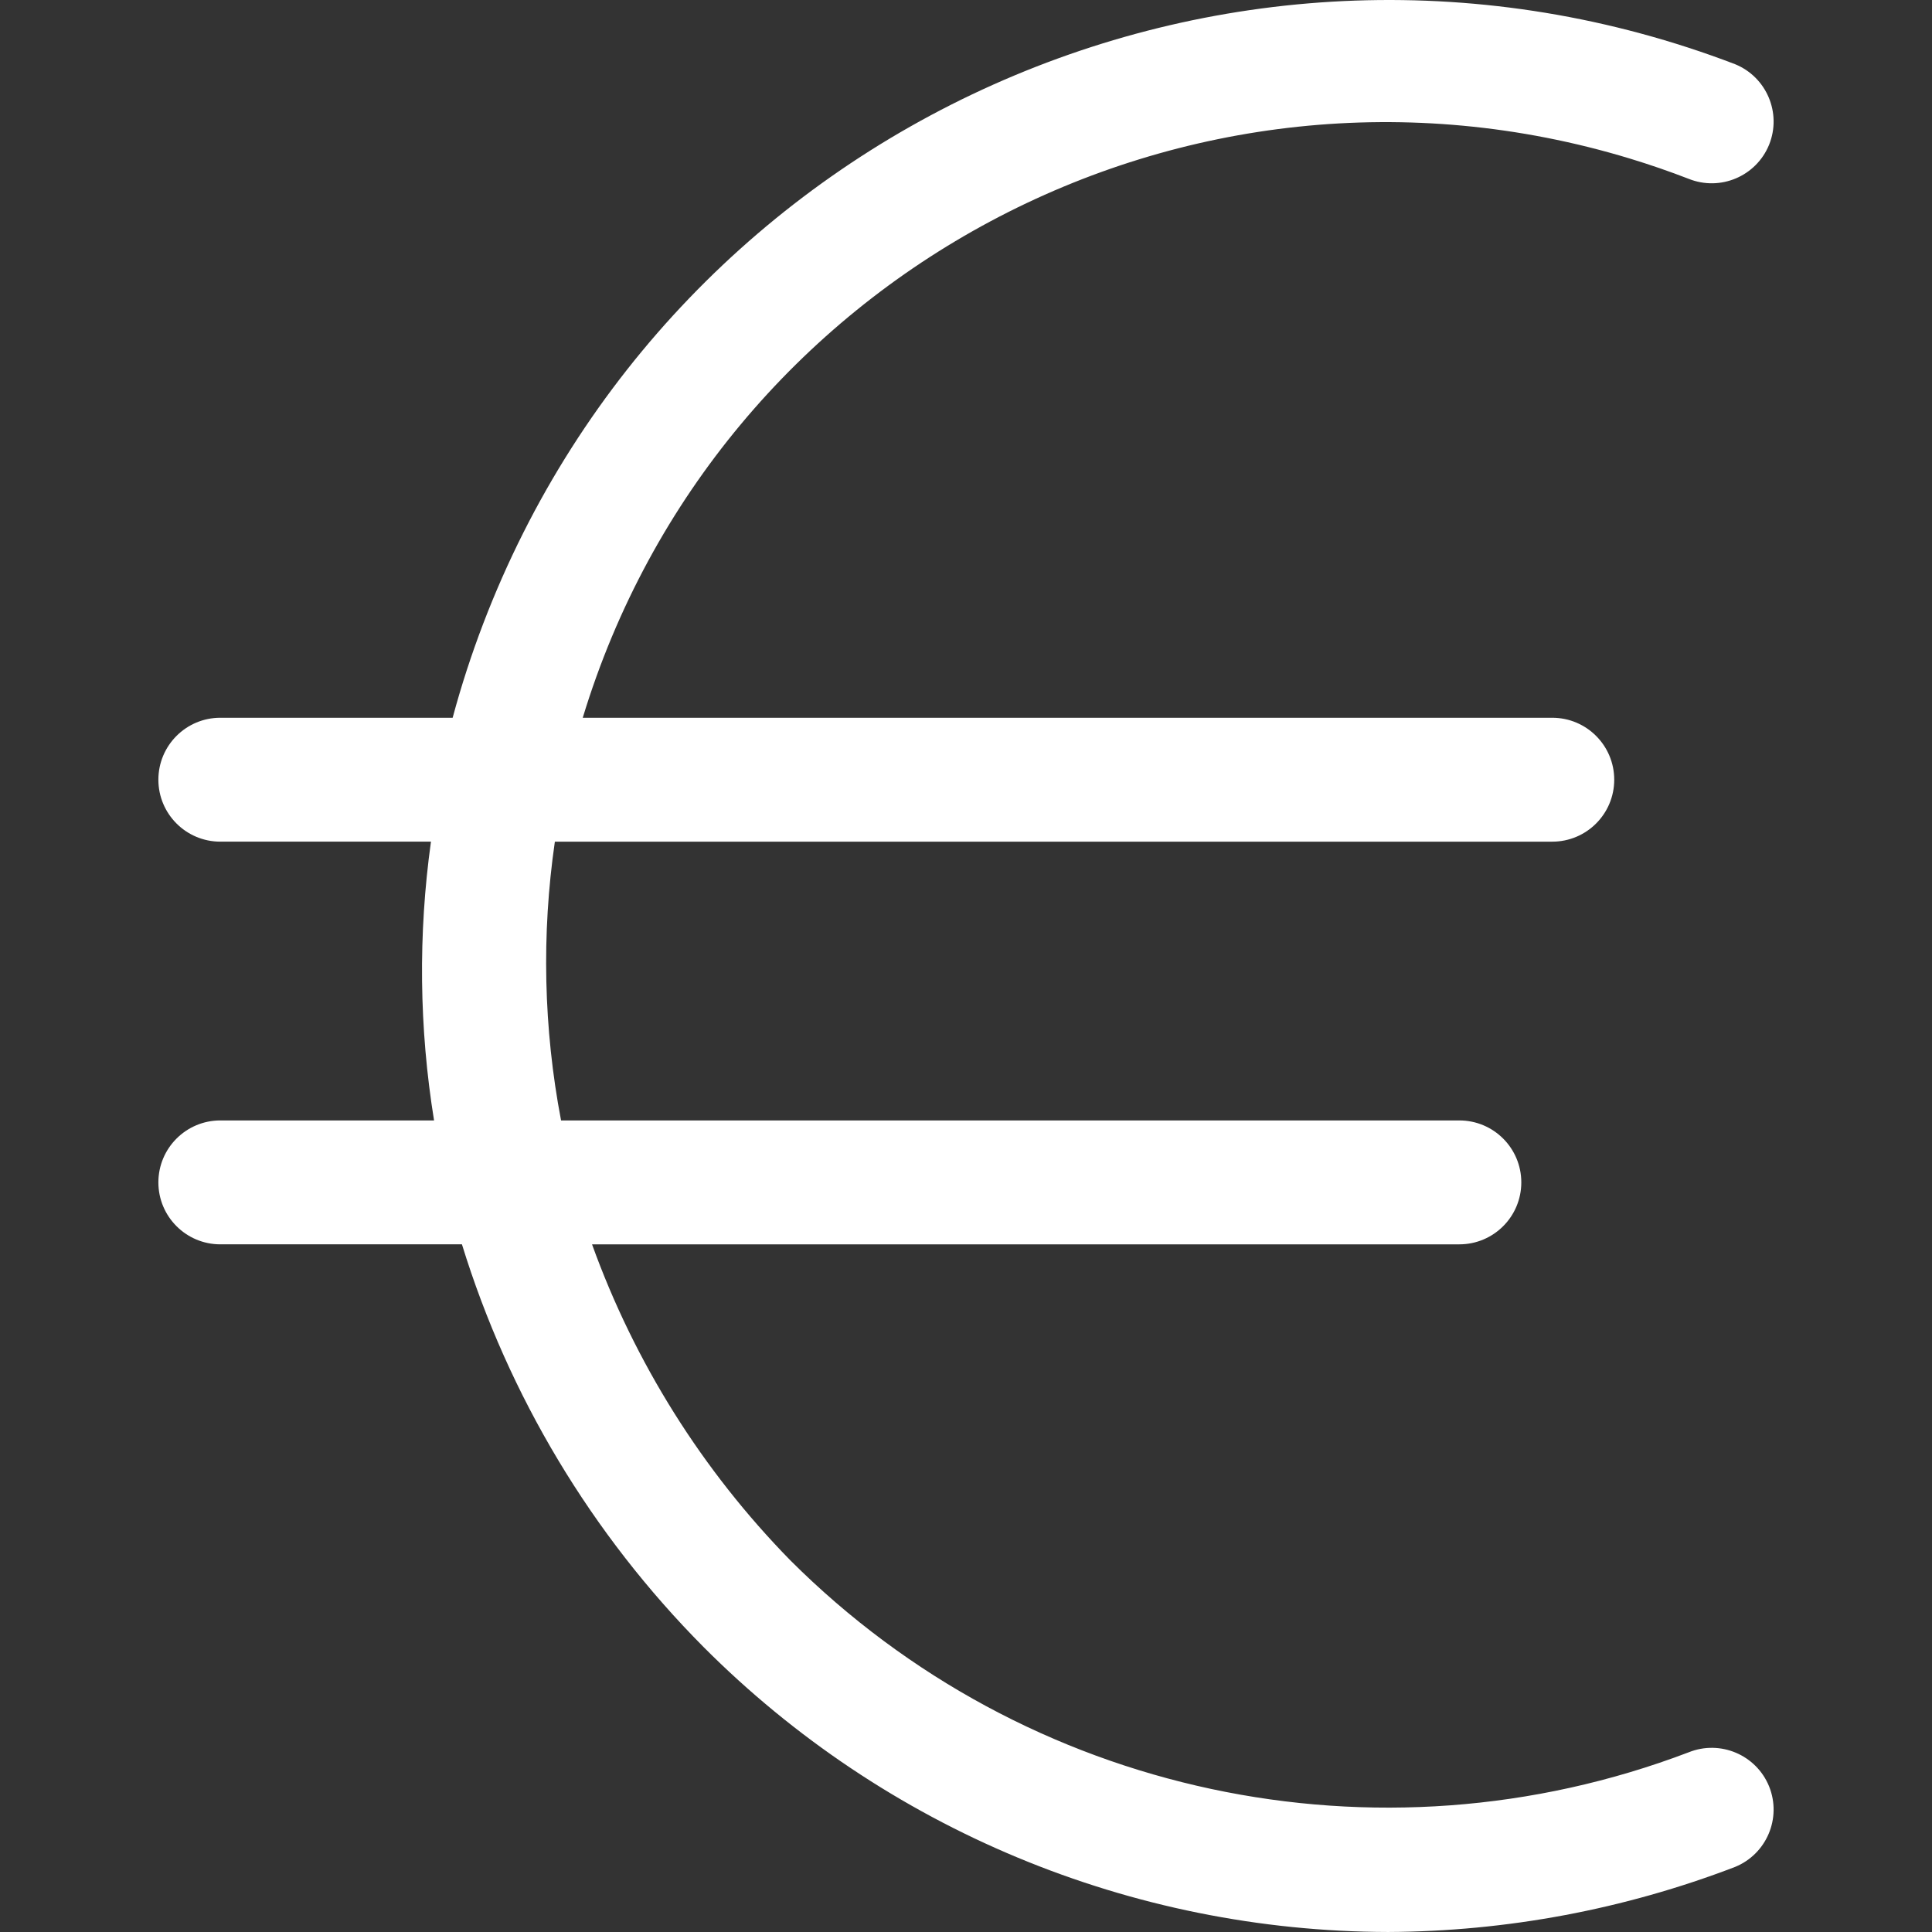 <?xml version="1.0" encoding="iso-8859-1"?>
<!-- Generator: Adobe Illustrator 19.0.0, SVG Export Plug-In . SVG Version: 6.00 Build 0)  -->
<svg version="1.1" height="32"
width="32" id="Capa_1" xmlns="http://www.w3.org/2000/svg" xmlns:xlink="http://www.w3.org/1999/xlink" x="0px" y="0px"
	 viewBox="0 0 325.861 325.861" style="enable-background:new 0 0 325.861 325.861;" xml:space="preserve">
<rect x="0" y="0" width="325.861" height="325.861" fill="#333333" stroke="none"/>
<path style="fill:#FFFFFF;" d="M284.803,295.559c-52.477,19.965-111.785,7.286-151.51-32.392
	c-14.839-15.159-26.243-33.334-33.437-53.29h146.286c5.771,0,10.449-4.678,10.449-10.449c0-5.771-4.678-10.449-10.449-10.449H94.631
	c-2.958-15.507-3.311-31.398-1.045-47.02h168.229c5.771,0,10.449-4.678,10.449-10.449c0-5.771-4.678-10.449-10.449-10.449H98.289
	c22.73-74.818,101.808-117.044,176.626-94.314c3.337,1.014,6.635,2.15,9.888,3.408c5.338,2.152,11.411-0.417,13.584-5.747
	c2.152-5.338-0.417-11.411-5.747-13.584c-84.36-32.248-178.889,9.998-211.136,94.357c-1.988,5.202-3.71,10.502-5.158,15.879H37.162
	c-5.771,0-10.449,4.678-10.449,10.449c0,5.771,4.678,10.449,10.449,10.449h35.527c-2.176,15.612-1.999,31.461,0.522,47.02H37.162
	c-5.771,0-10.449,4.678-10.449,10.449c0,5.771,4.678,10.449,10.449,10.449h40.751c7.89,25.602,21.874,48.908,40.751,67.918
	c30.598,30.688,72.126,47.975,115.461,48.065c20.007-0.093,39.832-3.81,58.514-10.971c5.33-2.172,7.899-8.246,5.747-13.584
	C296.214,295.976,290.141,293.406,284.803,295.559z"/>
<g>
</g>
<g>
</g>
<g>
</g>
<g>
</g>
<g>
</g>
<g>
</g>
<g>
</g>
<g>
</g>
<g>
</g>
<g>
</g>
<g>
</g>
<g>
</g>
<g>
</g>
<g>
</g>
<g>
</g>
</svg>
